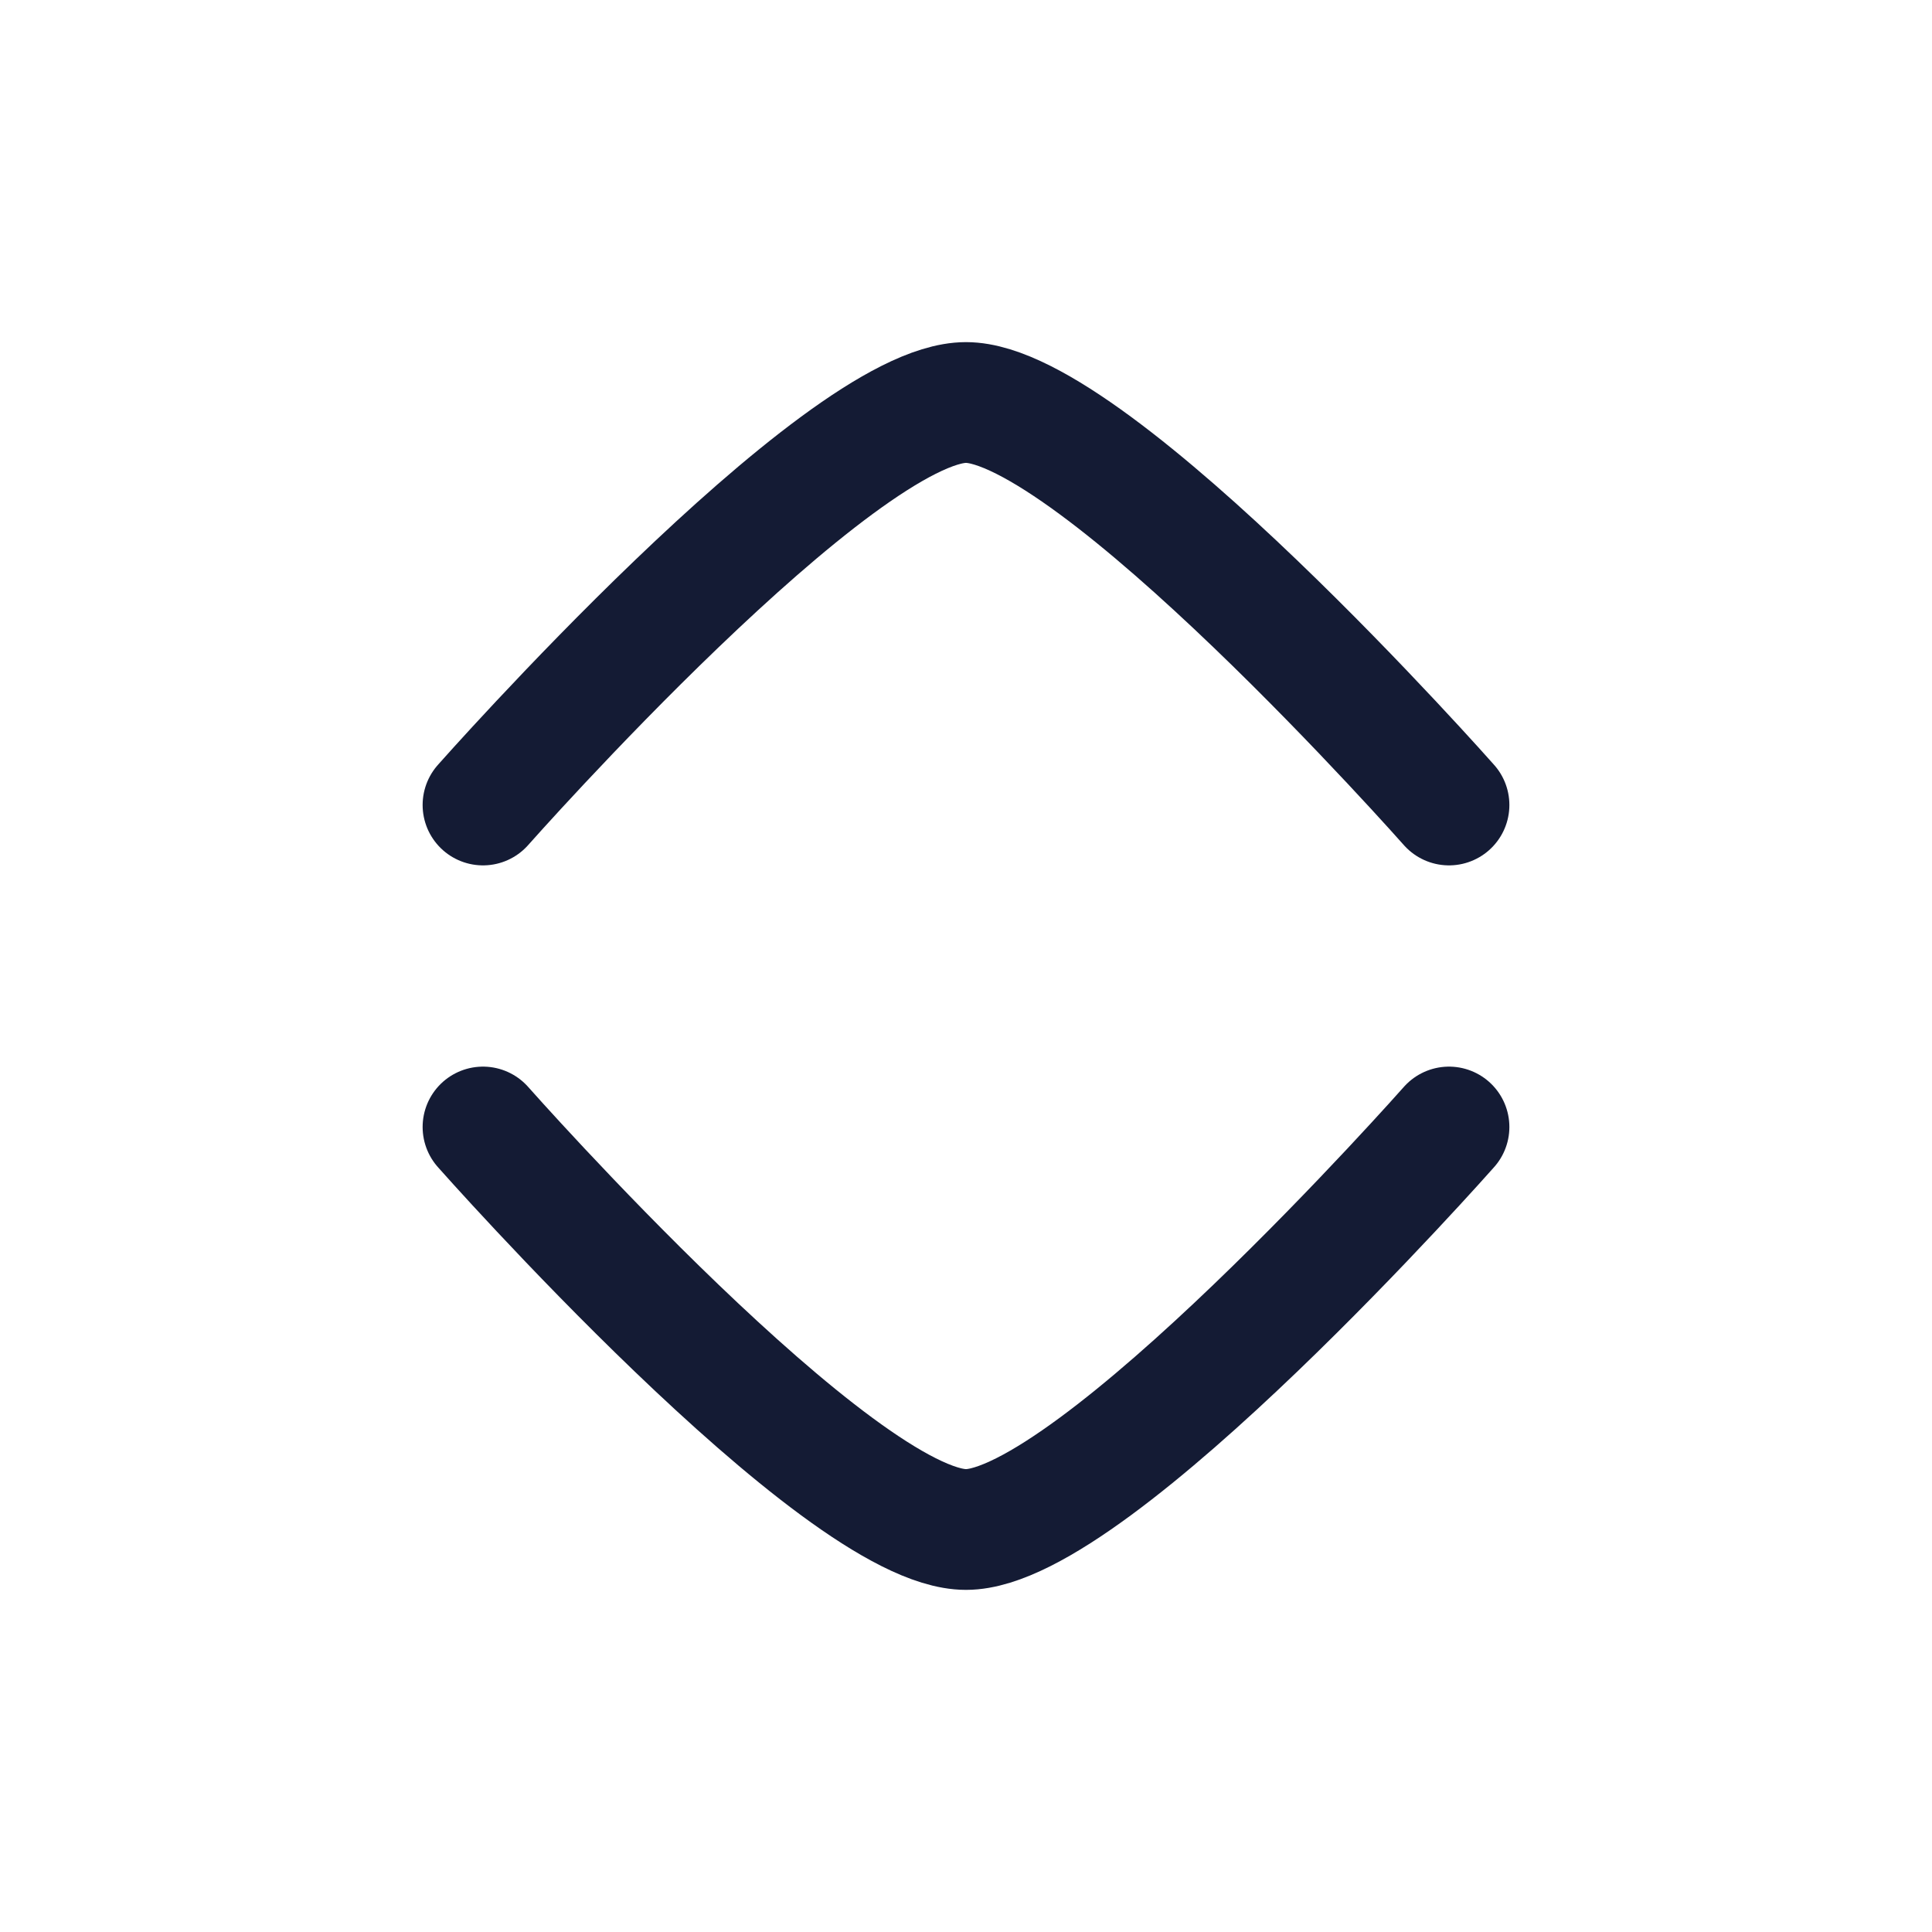 <svg viewBox="0 0 24 24" fill="none" xmlns="http://www.w3.org/2000/svg">
<path d="M18 14C18 14 13.581 19 12 19C10.419 19 6 14 6 14" stroke="#141B34" stroke-width="1.5" stroke-linecap="round" stroke-linejoin="round"/>
<path d="M18 10C18 10 13.581 5 12 5C10.419 5 6 10 6 10" stroke="#141B34" stroke-width="1.5" stroke-linecap="round" stroke-linejoin="round"/>
</svg>
